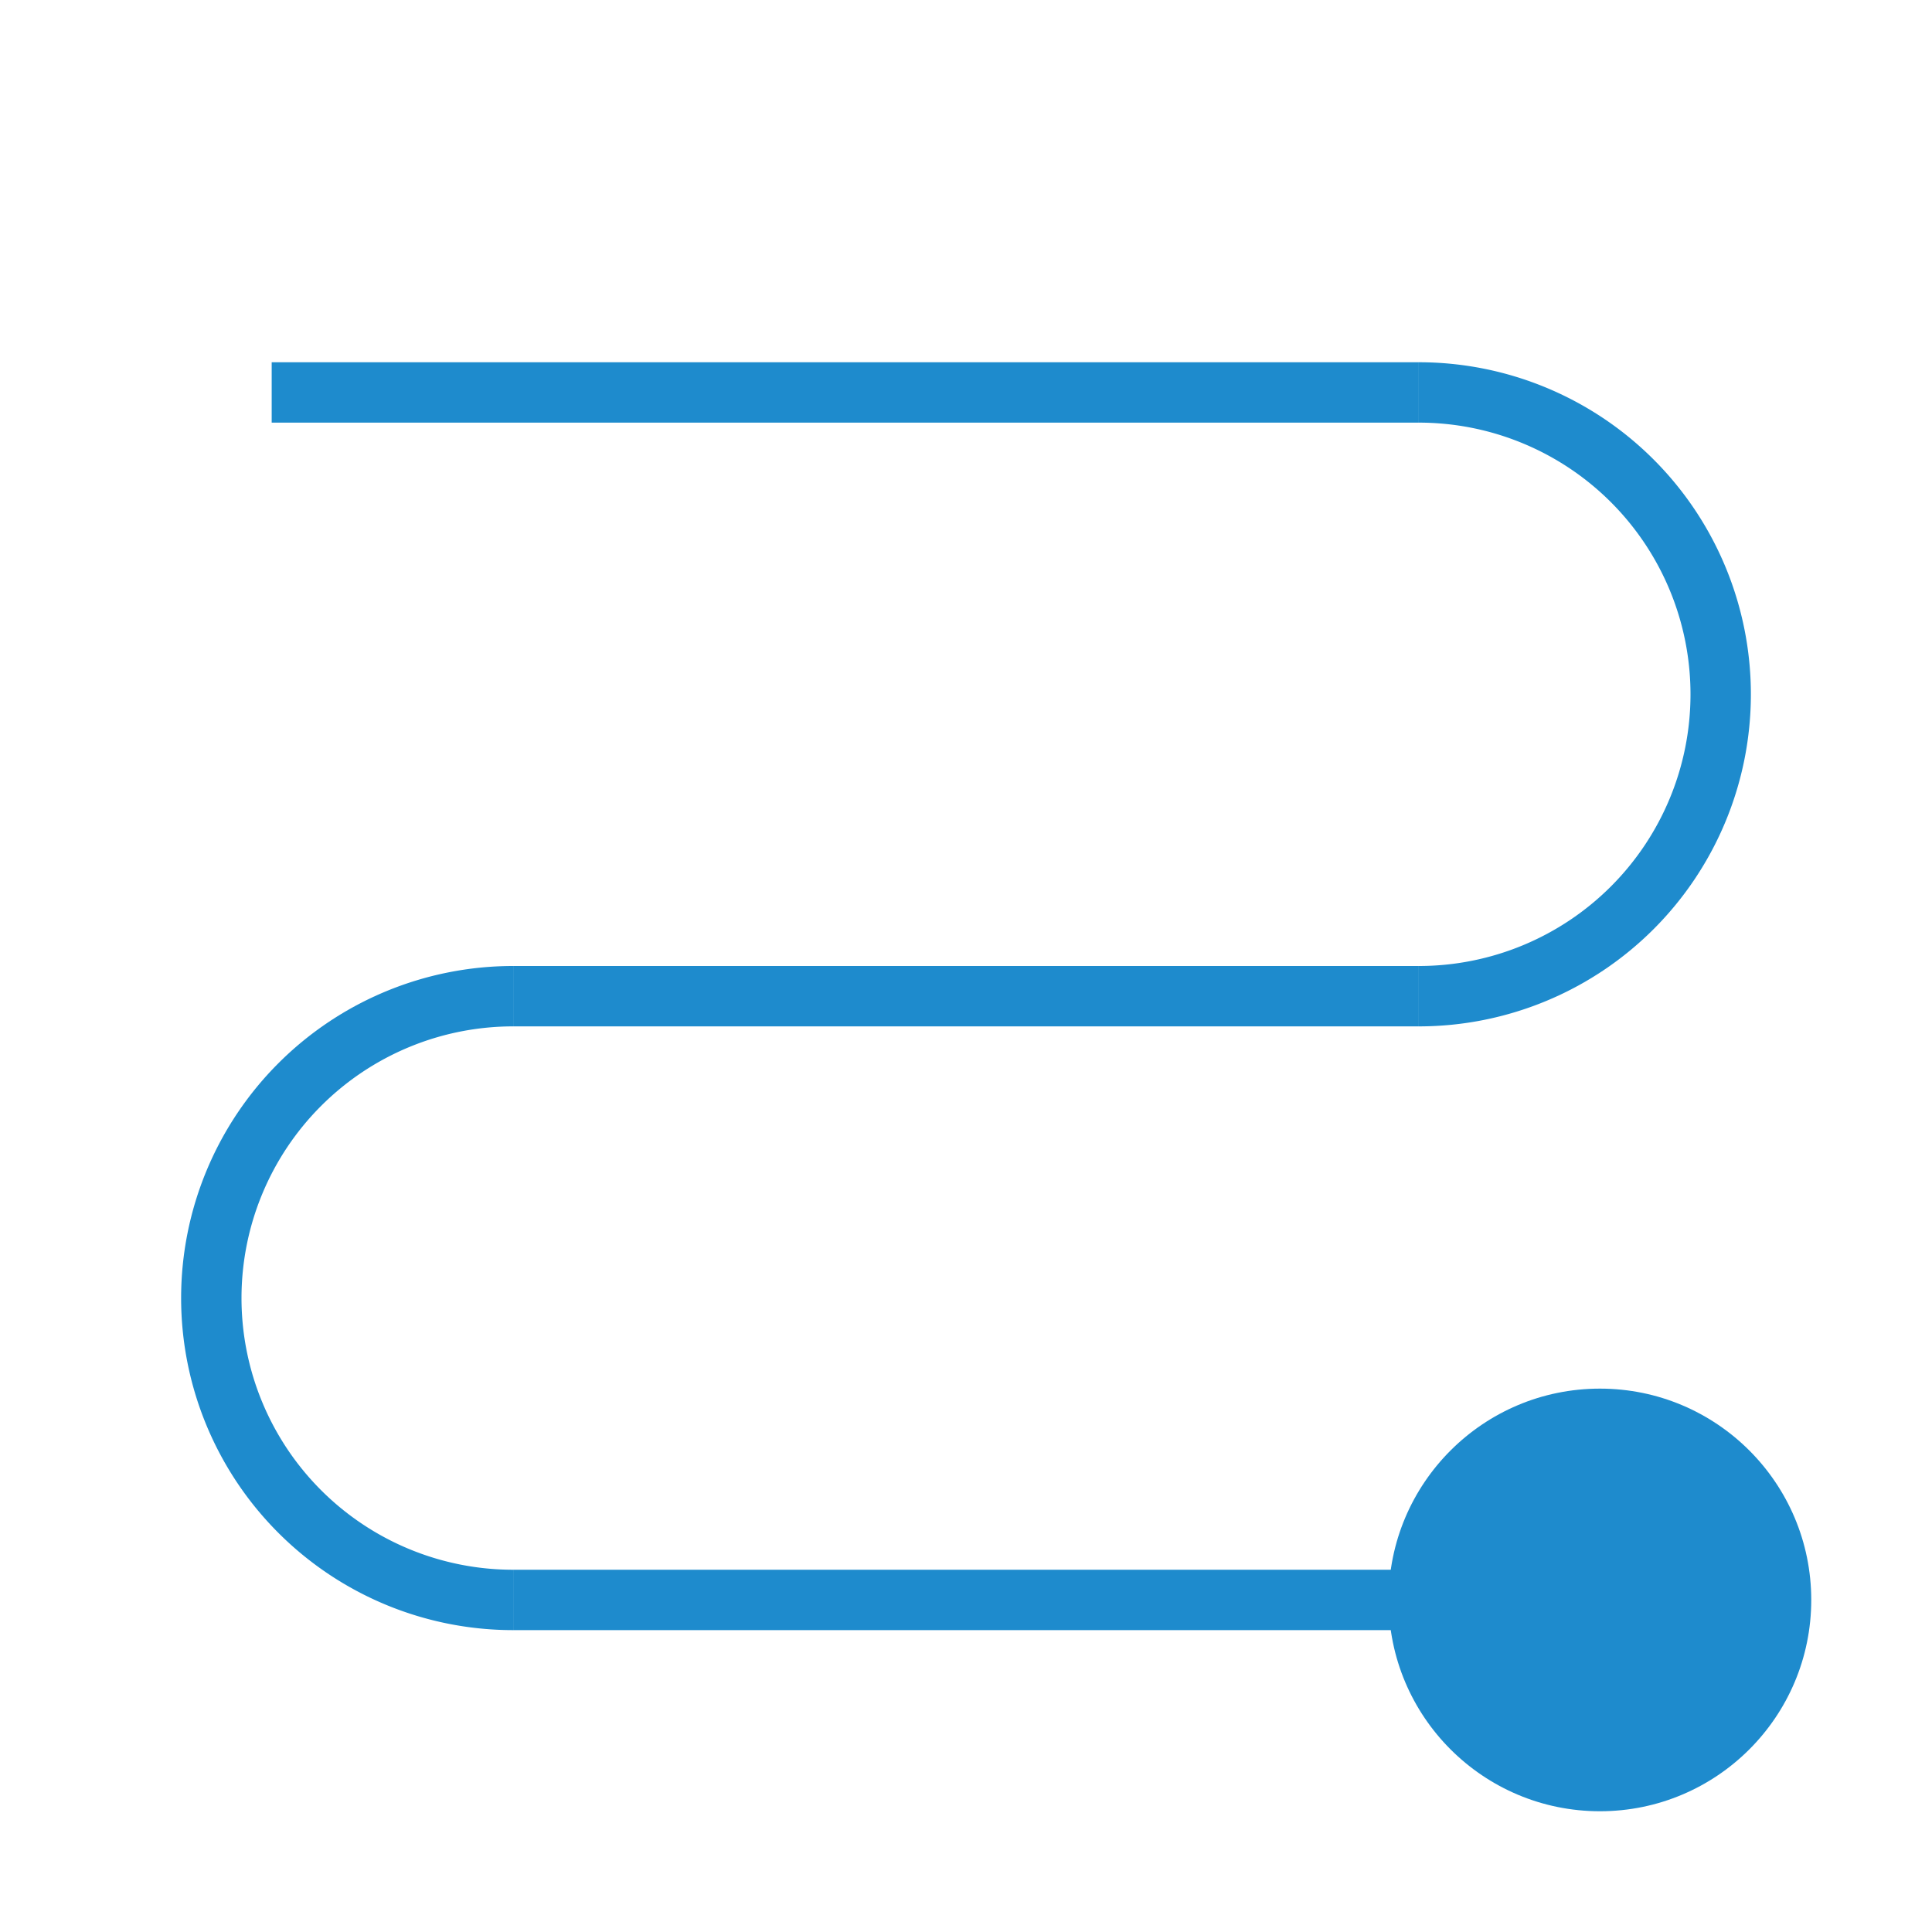 <svg viewBox="0 0 32 32" xmlns="http://www.w3.org/2000/svg"><g fill="#1e8bcd"><path d="m4.5 6h19v1h-19z"/><path d="m8.5 26h15v1h-15z"/><path d="m8.5 16h15v1h-15z"/><circle cx="26.5" cy="26.5" r="3.5"/><path d="m8.5 16a5.5 5.5 0 0 0 -5.5 5.5 5.5 5.5 0 0 0 5.5 5.5v-1a4.5 4.5 0 0 1 -4.5-4.5 4.5 4.5 0 0 1 4.5-4.5z"/><path d="m23.5 6a5.5 5.5 0 0 1 5.5 5.5 5.5 5.5 0 0 1 -5.5 5.5v-1a4.5 4.5 0 0 0 4.5-4.5 4.5 4.5 0 0 0 -4.5-4.5z"/></g></svg>